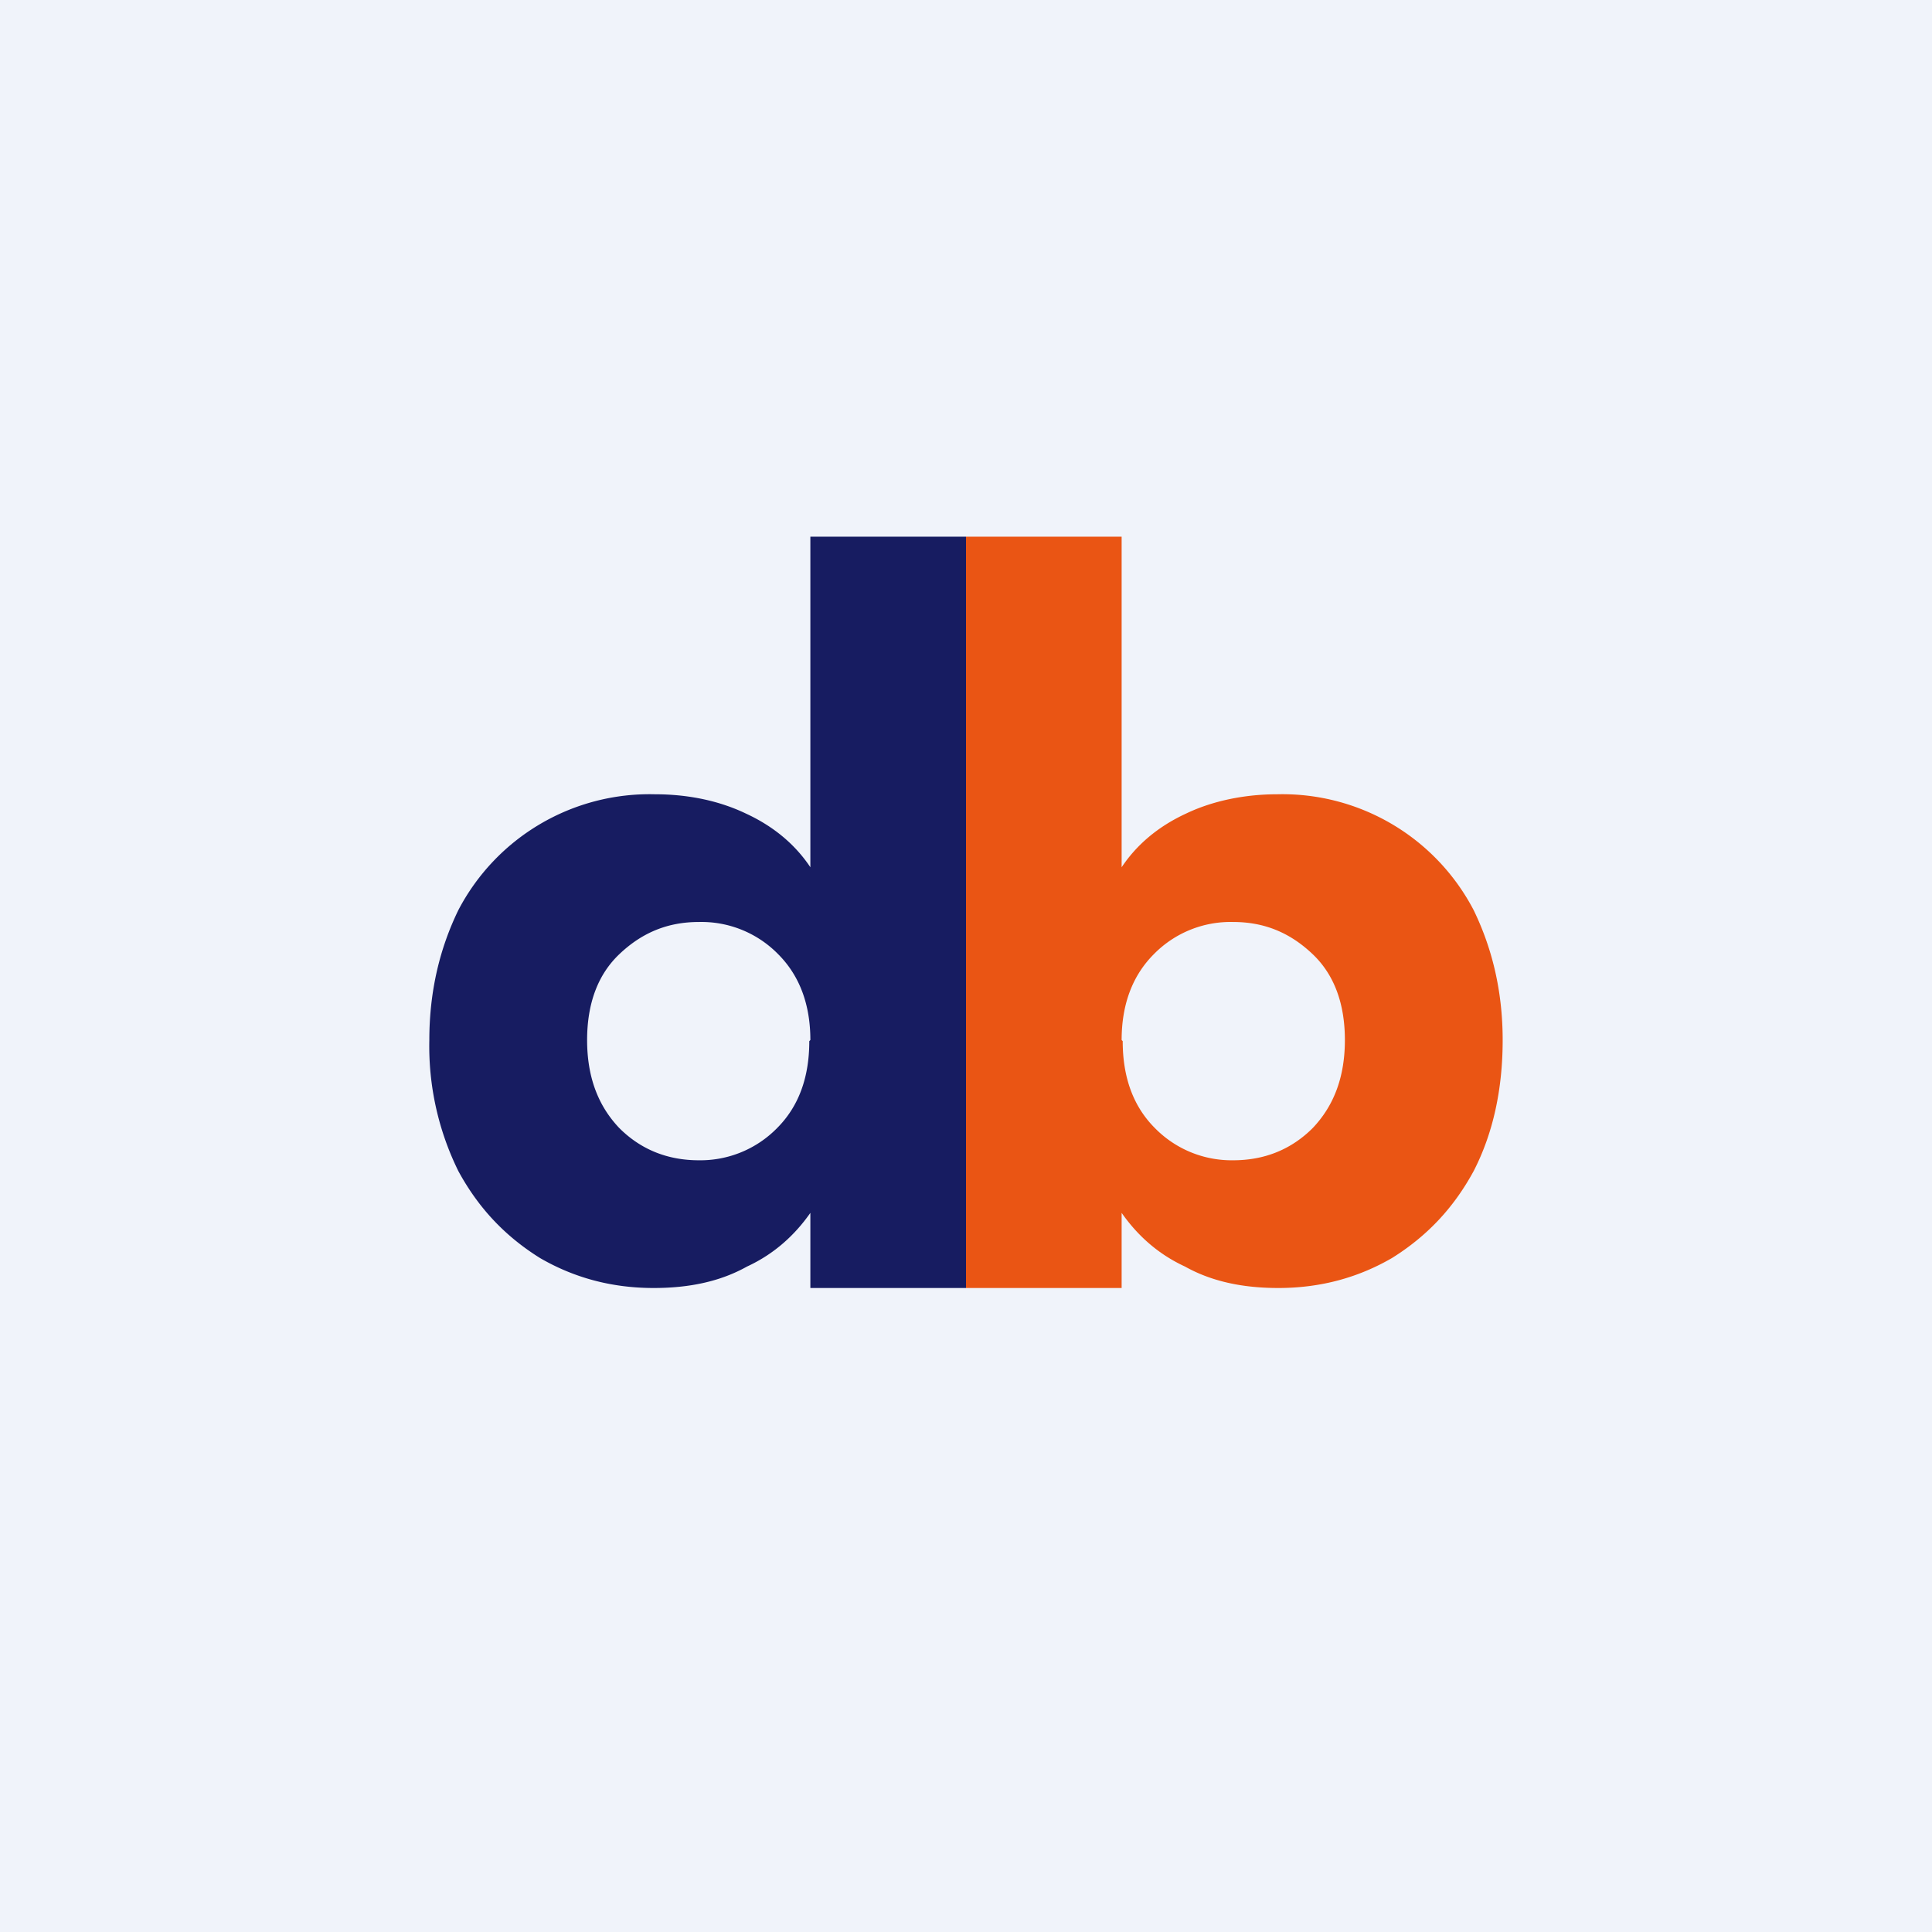 <!-- by TradingView --><svg width="18" height="18" viewBox="0 0 18 18" xmlns="http://www.w3.org/2000/svg"><path fill="#F0F3FA" d="M0 0h18v18H0z"/><path d="M4 9.69c0-.46.1-.86.27-1.21A2.01 2.01 0 0 1 6.1 7.4c.31 0 .6.06.85.18.26.12.46.29.6.5V5H9v7H7.55v-.7c-.14.2-.33.38-.59.5-.25.14-.54.2-.87.2-.4 0-.75-.1-1.06-.28-.32-.2-.57-.46-.76-.81A2.63 2.63 0 0 1 4 9.69Zm3.55 0c0-.33-.1-.6-.3-.8a1 1 0 0 0-.74-.3c-.29 0-.53.1-.74.3-.2.19-.3.46-.3.8s.1.61.3.82c.2.2.45.3.74.3a1 1 0 0 0 .73-.3c.2-.2.3-.47.3-.81Z" fill="#171C61"/><path d="M14 9.69c0-.46-.1-.86-.27-1.21A2.01 2.01 0 0 0 11.9 7.4c-.3 0-.6.06-.85.18-.26.12-.46.29-.6.5V5H9v7h1.45v-.7c.14.2.33.38.59.5.25.14.54.2.87.2.4 0 .75-.1 1.06-.28.32-.2.57-.46.76-.81.18-.35.27-.76.27-1.22Zm-3.55 0c0-.33.1-.6.3-.8a1 1 0 0 1 .74-.3c.29 0 .53.1.74.3.2.19.3.46.3.8s-.1.61-.3.82c-.2.2-.45.3-.74.3a1 1 0 0 1-.73-.3c-.2-.2-.3-.47-.3-.81Z" fill="#EA5514"/></svg>